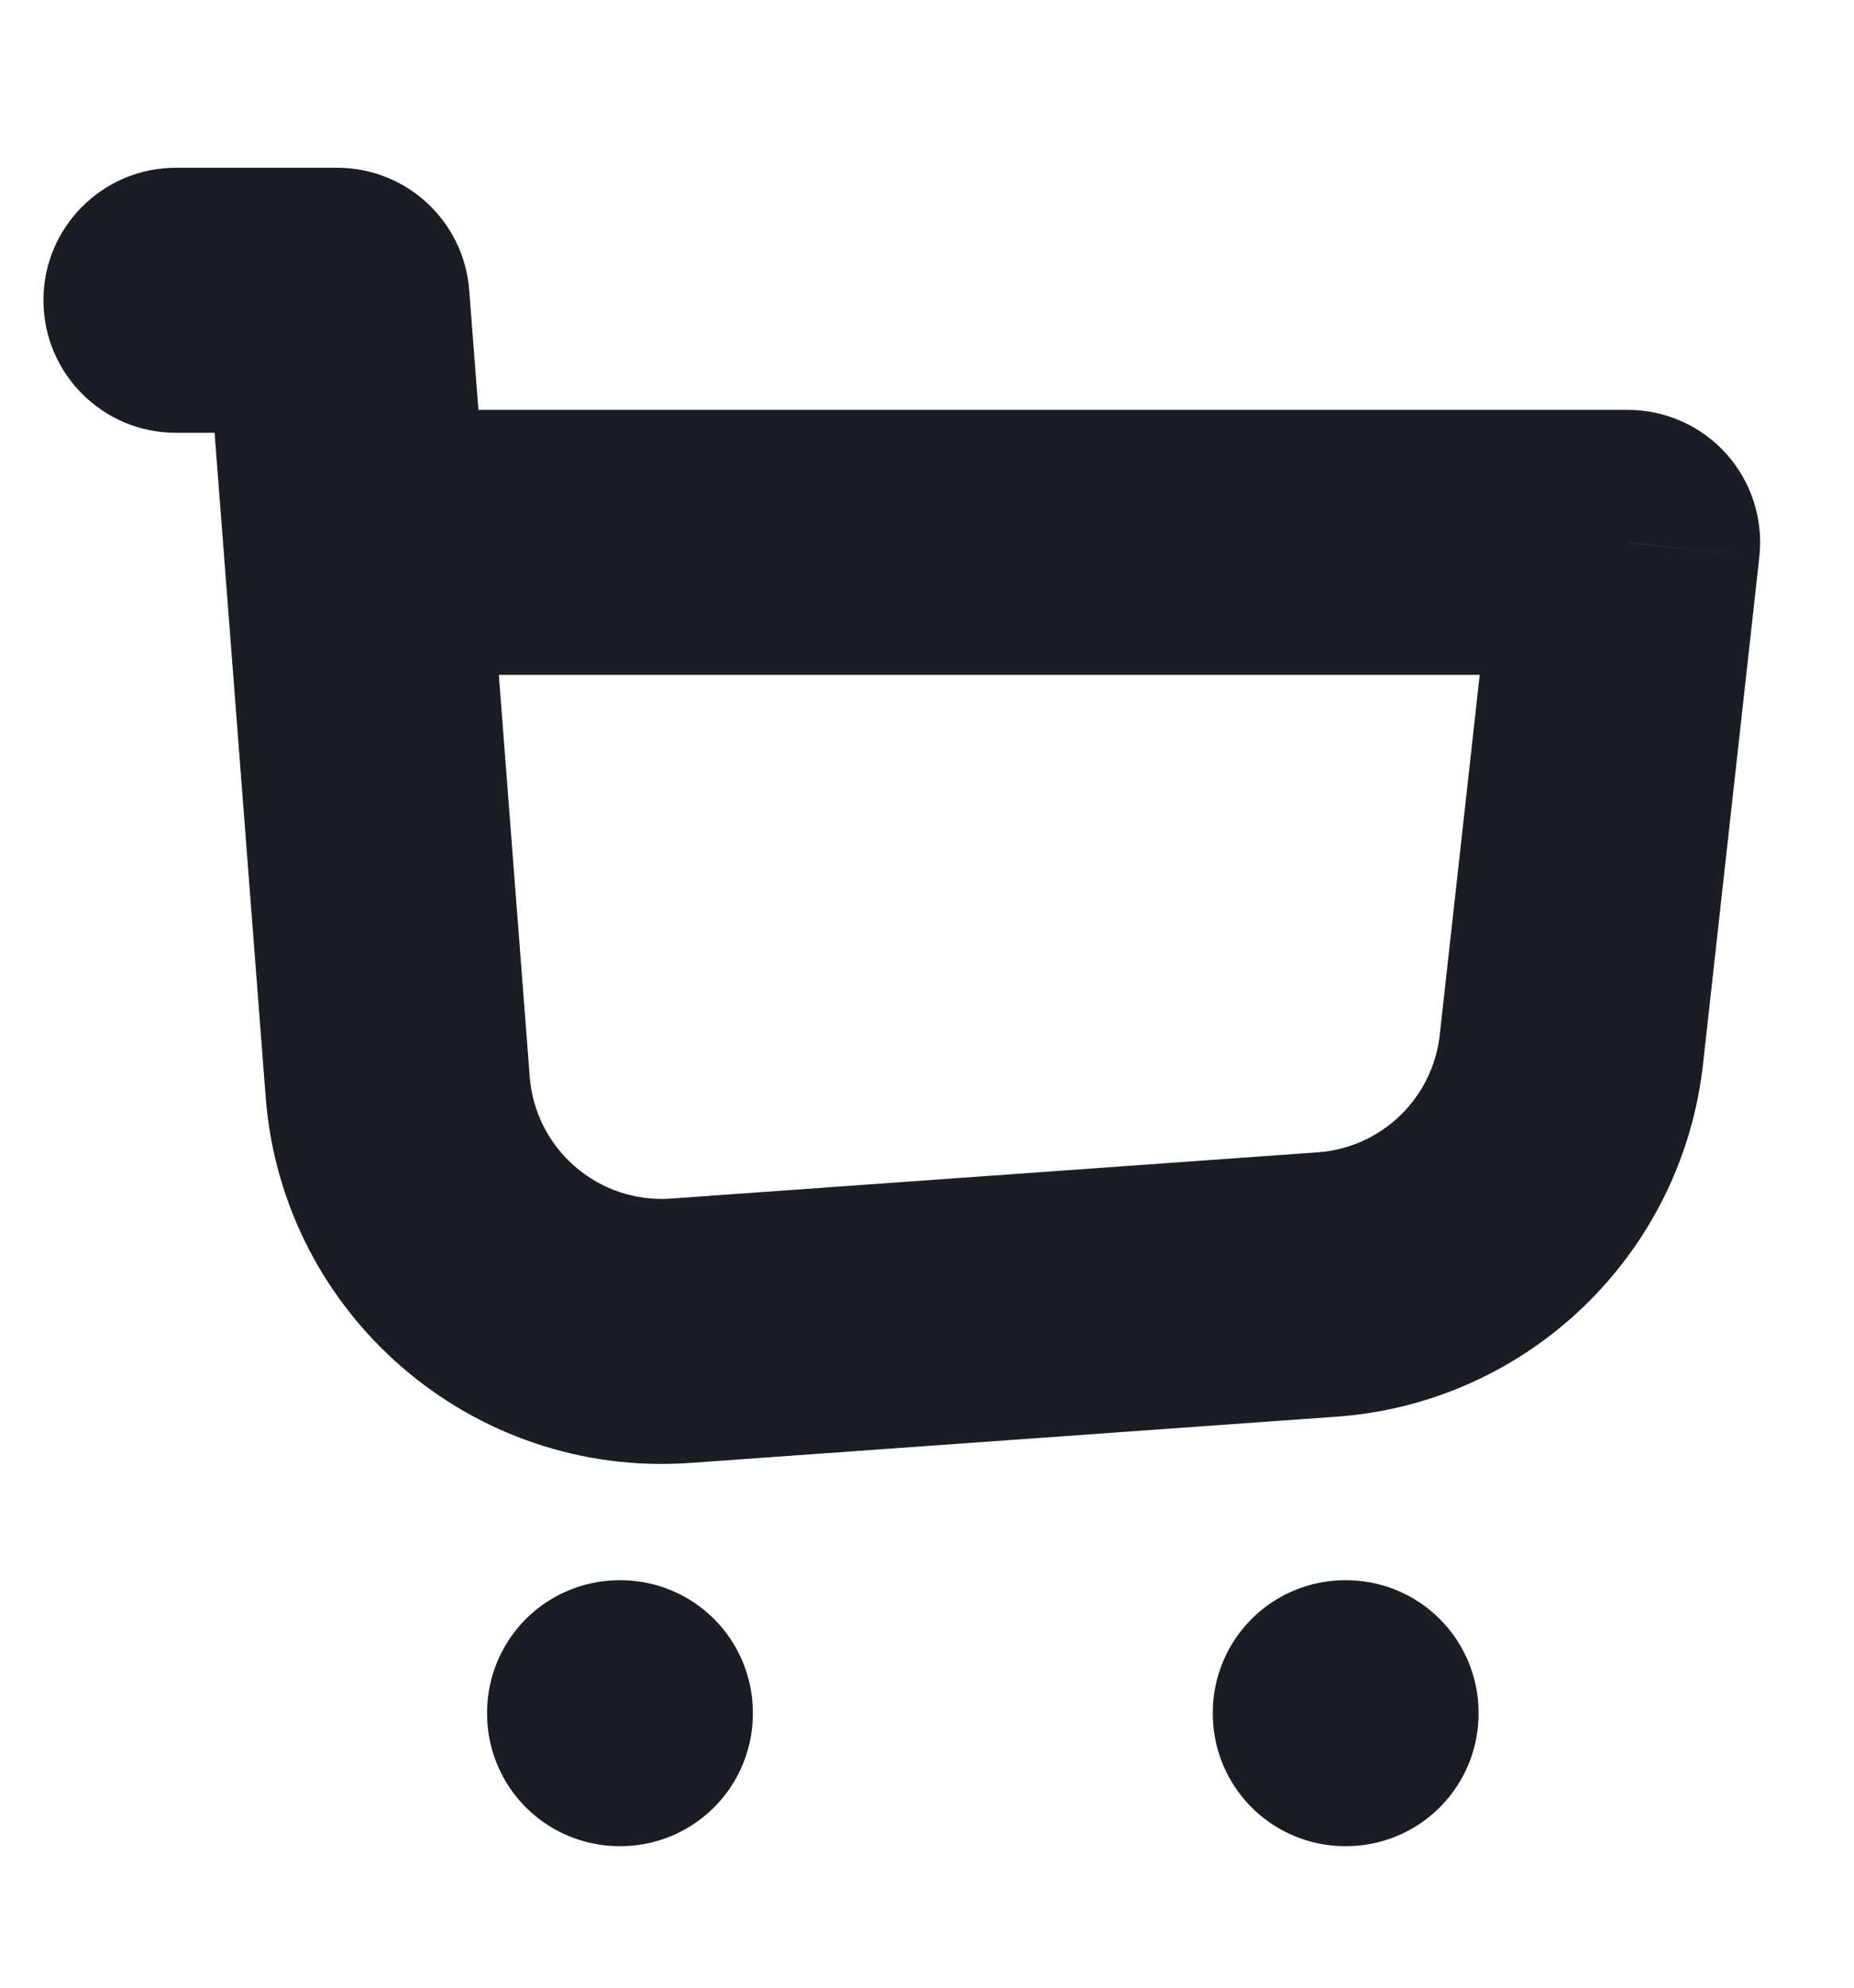 <svg width="14" height="15" viewBox="0 0 14 15" fill="none" xmlns="http://www.w3.org/2000/svg">
<path d="M1.328 1.266C0.776 1.266 0.328 1.714 0.328 2.266C0.328 2.818 0.776 3.266 1.328 3.266V1.266ZM2.546 2.266L3.543 2.189C3.503 1.668 3.069 1.266 2.546 1.266V2.266ZM12.291 4.093L13.285 4.204C13.317 3.921 13.226 3.638 13.037 3.426C12.847 3.214 12.576 3.093 12.291 3.093V4.093ZM2.687 4.093L1.69 4.17H1.69L2.687 4.093ZM5.139 10.042L5.068 9.045L5.139 10.042ZM1.328 3.266H2.546V1.266H1.328V3.266ZM5.211 11.04L10.092 10.691L9.95 8.696L5.068 9.045L5.211 11.04ZM12.86 8.03L13.285 4.204L11.297 3.983L10.872 7.809L12.86 8.03ZM1.549 2.343L1.69 4.17L3.684 4.017L3.543 2.189L1.549 2.343ZM1.69 4.17L2.006 8.277L4 8.124L3.684 4.017L1.69 4.17ZM12.291 3.093H2.687V5.093H12.291V3.093ZM10.092 10.691C11.536 10.588 12.7 9.469 12.86 8.03L10.872 7.809C10.819 8.289 10.431 8.662 9.95 8.696L10.092 10.691ZM5.068 9.045C4.519 9.084 4.042 8.673 4 8.124L2.006 8.277C2.132 9.923 3.564 11.157 5.211 11.04L5.068 9.045Z" fill="#1A1D23"/>
<rect x="4.678" y="12.925" width="0.007" height="0.007" stroke="#1A1D23" stroke-width="2" stroke-linejoin="round"/>
<rect x="10.158" y="12.925" width="0.007" height="0.007" stroke="#1A1D23" stroke-width="2" stroke-linejoin="round"/>
</svg>
